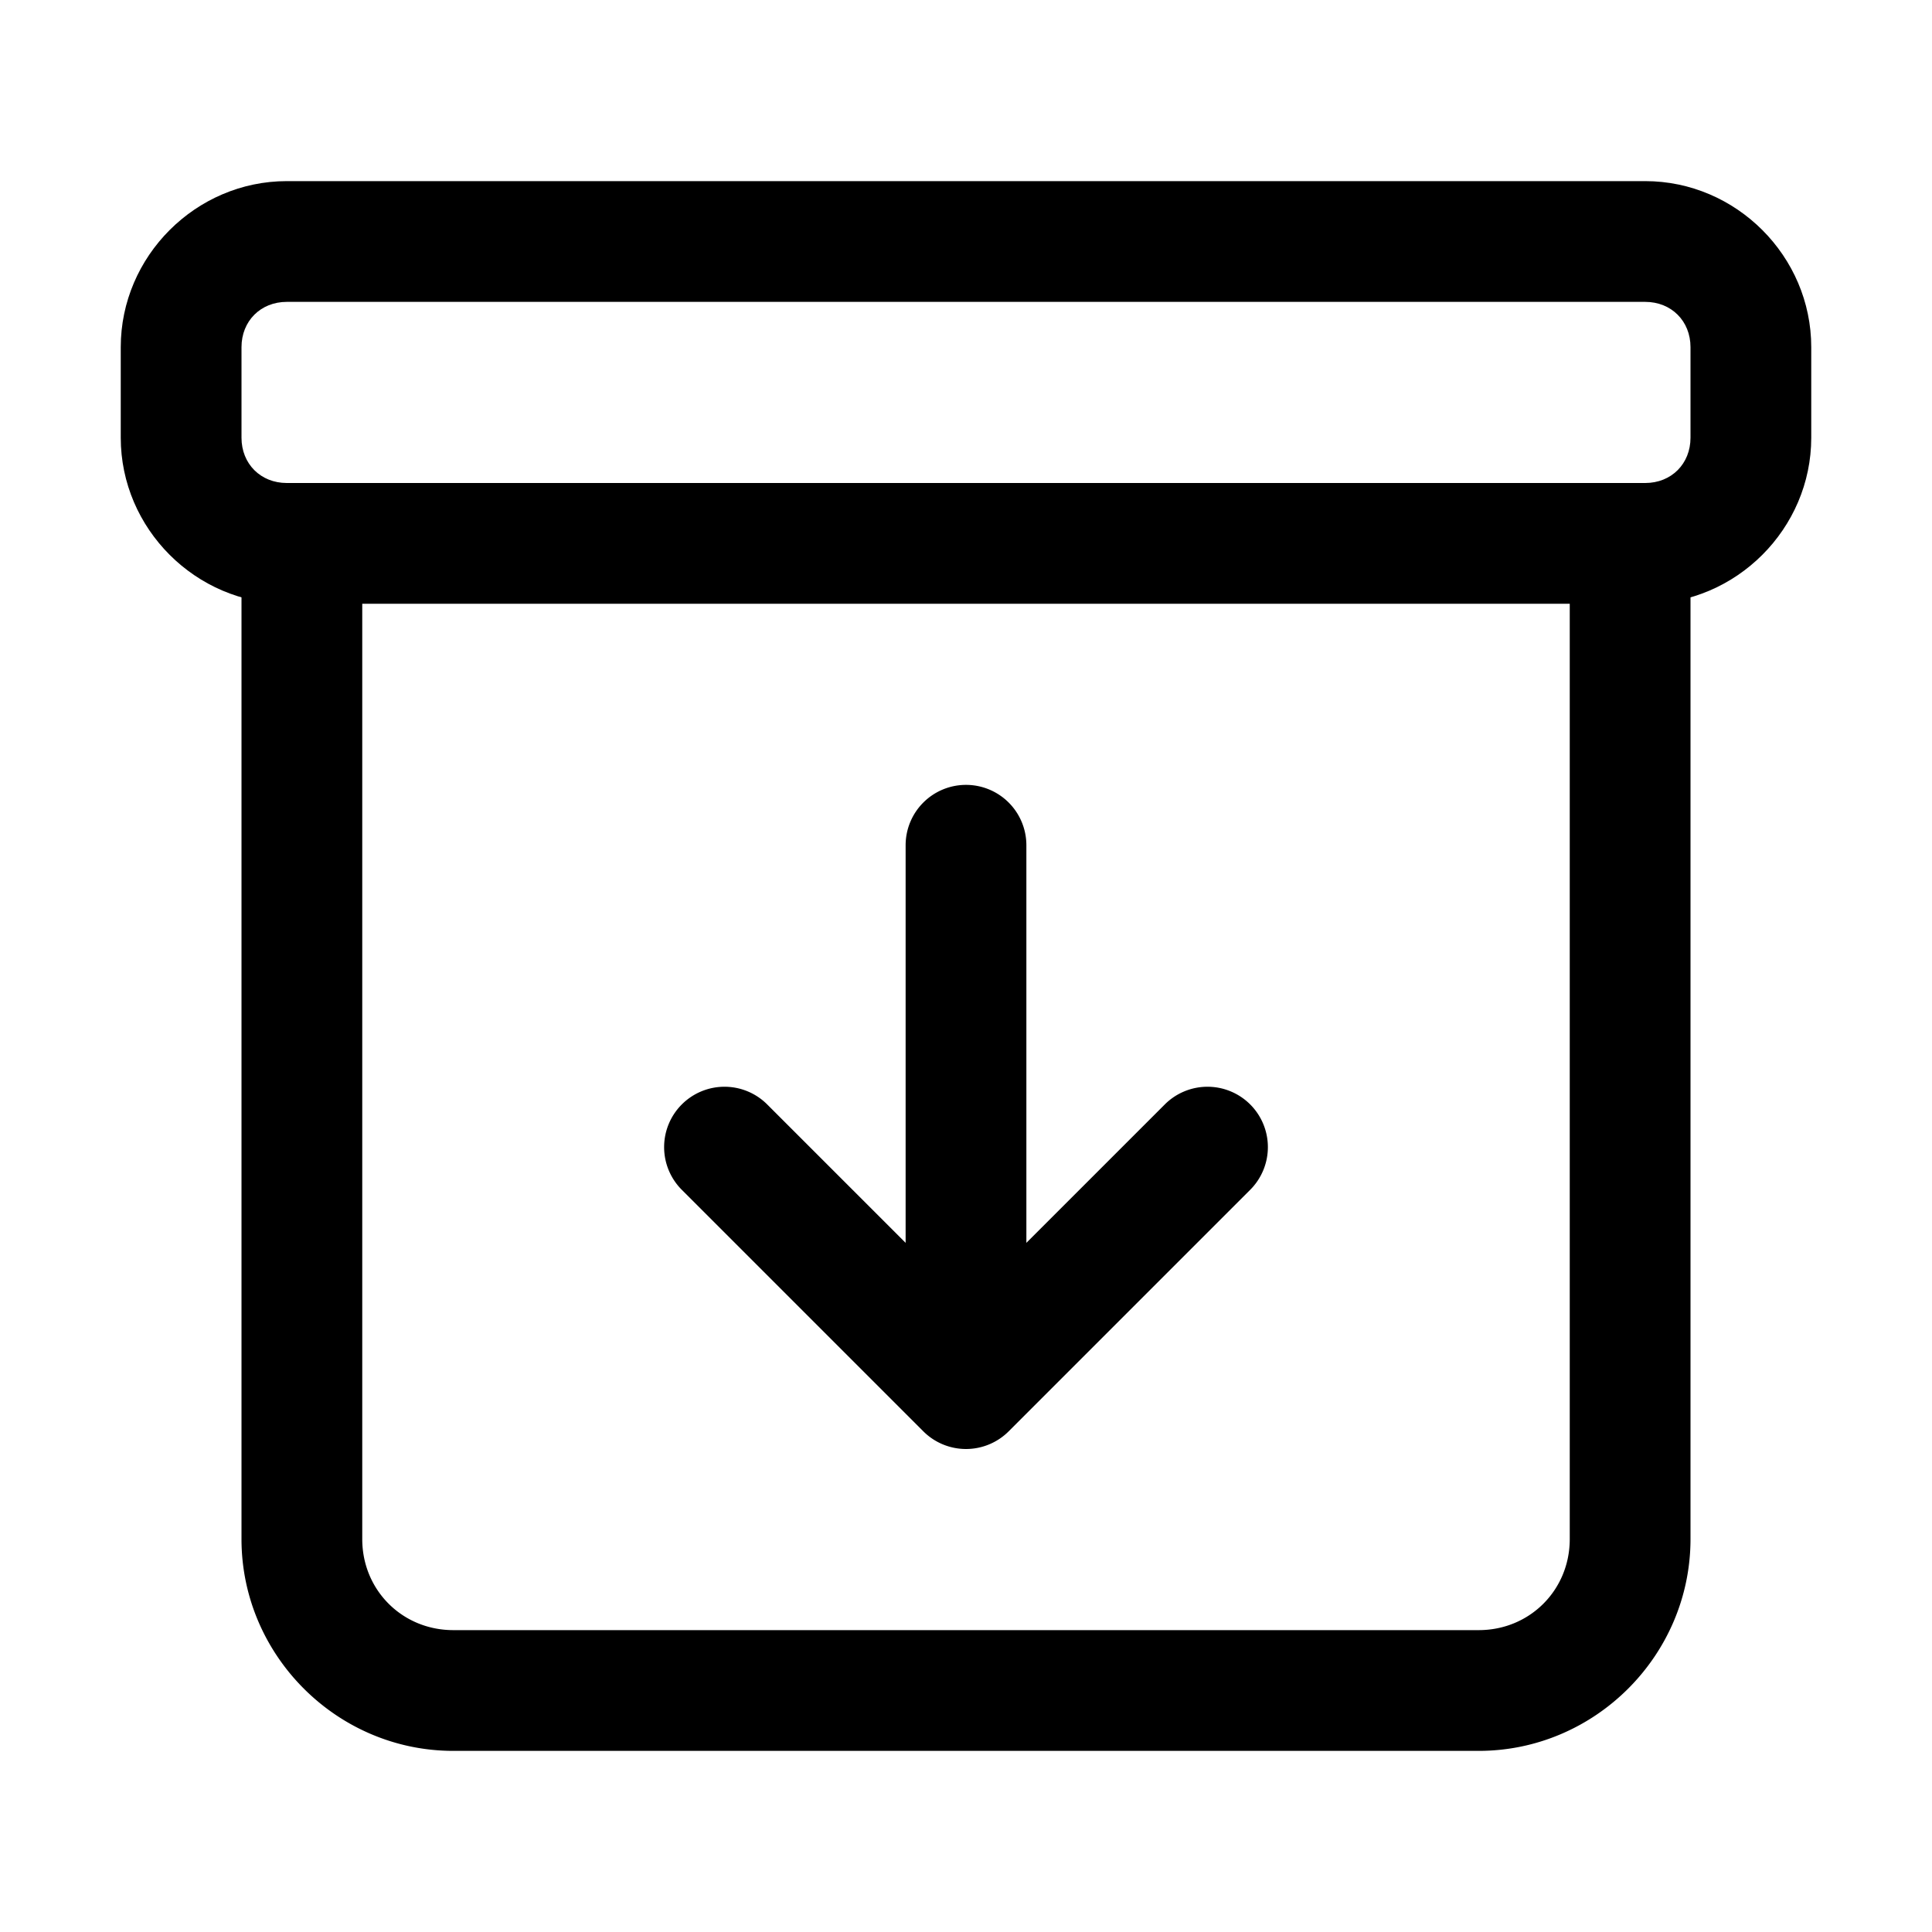 <?xml version="1.0" encoding="UTF-8" standalone="no"?>
<svg
   xmlns:dc="http://purl.org/dc/elements/1.1/"
   xmlns:cc="http://creativecommons.org/ns#"
   xmlns:rdf="http://www.w3.org/1999/02/22-rdf-syntax-ns#"
   xmlns:svg="http://www.w3.org/2000/svg"
   xmlns="http://www.w3.org/2000/svg"
   xmlns:sodipodi="http://sodipodi.sourceforge.net/DTD/sodipodi-0.dtd"
   xmlns:inkscape="http://www.inkscape.org/namespaces/inkscape"
   class="ionicon"
   viewBox="0 0 512 512"
   version="1.1"
   id="svg841"
   sodipodi:docname="archive-outline.svg"
   inkscape:version="1.0.2 (e86c8708, 2021-01-15)">
  <defs
     id="defs845" />
  <sodipodi:namedview
     pagecolor="#ffffff"
     bordercolor="#666666"
     borderopacity="1"
     objecttolerance="10"
     gridtolerance="10"
     guidetolerance="10"
     inkscape:pageopacity="0"
     inkscape:pageshadow="2"
     inkscape:window-width="776"
     inkscape:window-height="480"
     id="namedview843"
     showgrid="false"
     inkscape:zoom="0.3"
     inkscape:cx="256"
     inkscape:cy="256"
     inkscape:window-x="416"
     inkscape:window-y="1255"
     inkscape:window-maximized="0"
     inkscape:current-layer="svg841" />
  <title
     id="title833">Archive</title>
  <path
     style="color:#000000;font-style:normal;font-variant:normal;font-weight:normal;font-stretch:normal;font-size:medium;line-height:normal;font-family:sans-serif;font-variant-ligatures:normal;font-variant-position:normal;font-variant-caps:normal;font-variant-numeric:normal;font-variant-alternates:normal;font-variant-east-asian:normal;font-feature-settings:normal;font-variation-settings:normal;text-indent:0;text-align:start;text-decoration:none;text-decoration-line:none;text-decoration-style:solid;text-decoration-color:#000000;letter-spacing:normal;word-spacing:normal;text-transform:none;writing-mode:lr-tb;direction:ltr;text-orientation:mixed;dominant-baseline:auto;baseline-shift:baseline;text-anchor:start;white-space:normal;shape-padding:0;shape-margin:0;inline-size:0;clip-rule:nonzero;display:inline;overflow:visible;visibility:visible;isolation:auto;mix-blend-mode:normal;color-interpolation:sRGB;color-interpolation-filters:linearRGB;solid-color:#000000;solid-opacity:1;vector-effect:none;fill:currentColor;fill-opacity:1;fill-rule:nonzero;stroke:none;stroke-linecap:round;stroke-linejoin:round;stroke-miterlimit:4;stroke-dasharray:none;stroke-dashoffset:0;stroke-opacity:1;color-rendering:auto;image-rendering:auto;shape-rendering:auto;text-rendering:auto;enable-background:accumulate;stop-color:#000000;stop-opacity:1;opacity:1"
     d="M 80 136 A 16 16 0 0 0 64 152 L 64 408 A 16.002 16.002 0 0 0 64 408.047 C 64.092 438.724 89.276 463.908 119.953 464 A 16.002 16.002 0 0 0 120 464 L 392 464 A 16.002 16.002 0 0 0 392.047 464 C 422.724 463.908 447.908 438.724 448 408.047 A 16.002 16.002 0 0 0 448 408 L 448 152 A 16 16 0 0 0 432 136 A 16 16 0 0 0 416 152 L 416 407.953 C 415.96 421.404 405.404 431.96 391.953 432 L 120.047 432 C 106.596 431.96 96.04 421.404 96 407.953 L 96 152 A 16 16 0 0 0 80 136 z "
     id="path835" />
  <path
     style="color:#000000;font-style:normal;font-variant:normal;font-weight:normal;font-stretch:normal;font-size:medium;line-height:normal;font-family:sans-serif;font-variant-ligatures:normal;font-variant-position:normal;font-variant-caps:normal;font-variant-numeric:normal;font-variant-alternates:normal;font-variant-east-asian:normal;font-feature-settings:normal;font-variation-settings:normal;text-indent:0;text-align:start;text-decoration:none;text-decoration-line:none;text-decoration-style:solid;text-decoration-color:#000000;letter-spacing:normal;word-spacing:normal;text-transform:none;writing-mode:lr-tb;direction:ltr;text-orientation:mixed;dominant-baseline:auto;baseline-shift:baseline;text-anchor:start;white-space:normal;shape-padding:0;shape-margin:0;inline-size:0;clip-rule:nonzero;display:inline;overflow:visible;visibility:visible;isolation:auto;mix-blend-mode:normal;color-interpolation:sRGB;color-interpolation-filters:linearRGB;solid-color:#000000;solid-opacity:1;vector-effect:none;fill:currentColor;fill-opacity:1;fill-rule:nonzero;stroke:none;stroke-linecap:butt;stroke-linejoin:round;stroke-miterlimit:4;stroke-dasharray:none;stroke-dashoffset:0;stroke-opacity:1;color-rendering:auto;image-rendering:auto;shape-rendering:auto;text-rendering:auto;enable-background:accumulate;stop-color:#000000;stop-opacity:1;opacity:1"
     d="M 76 48 C 51.901 48 32 67.901 32 92 L 32 116 C 32 140.099 51.901 160 76 160 L 436 160 C 460.099 160 480 140.099 480 116 L 480 92 C 480 67.901 460.099 48 436 48 L 76 48 z M 76 80 L 436 80 C 442.925 80 448 85.075 448 92 L 448 116 C 448 122.925 442.925 128 436 128 L 76 128 C 69.075 128 64 122.925 64 116 L 64 92 C 64 85.075 69.075 80 76 80 z "
     id="rect837" />
  <path
     style="color:#000000;font-style:normal;font-variant:normal;font-weight:normal;font-stretch:normal;font-size:medium;line-height:normal;font-family:sans-serif;font-variant-ligatures:normal;font-variant-position:normal;font-variant-caps:normal;font-variant-numeric:normal;font-variant-alternates:normal;font-variant-east-asian:normal;font-feature-settings:normal;font-variation-settings:normal;text-indent:0;text-align:start;text-decoration:none;text-decoration-line:none;text-decoration-style:solid;text-decoration-color:#000000;letter-spacing:normal;word-spacing:normal;text-transform:none;writing-mode:lr-tb;direction:ltr;text-orientation:mixed;dominant-baseline:auto;baseline-shift:baseline;text-anchor:start;white-space:normal;shape-padding:0;shape-margin:0;inline-size:0;clip-rule:nonzero;display:inline;overflow:visible;visibility:visible;isolation:auto;mix-blend-mode:normal;color-interpolation:sRGB;color-interpolation-filters:linearRGB;solid-color:#000000;solid-opacity:1;vector-effect:none;fill:currentColor;fill-opacity:1;fill-rule:nonzero;stroke:none;stroke-linecap:round;stroke-linejoin:round;stroke-miterlimit:4;stroke-dasharray:none;stroke-dashoffset:0;stroke-opacity:1;color-rendering:auto;image-rendering:auto;shape-rendering:auto;text-rendering:auto;enable-background:accumulate;stop-color:#000000;stop-opacity:1;opacity:1"
     d="M 256 208 A 16 16 0 0 0 240 224 L 240 329.371 L 203.314 292.686 A 16 16 0 0 0 180.686 292.686 A 16 16 0 0 0 180.686 315.314 L 244.686 379.314 A 16.002 16.002 0 0 0 267.314 379.314 L 331.314 315.314 A 16 16 0 0 0 331.314 292.686 A 16 16 0 0 0 308.686 292.686 L 272 329.371 L 272 224 A 16 16 0 0 0 256 208 z "
     id="path839" />
</svg>
